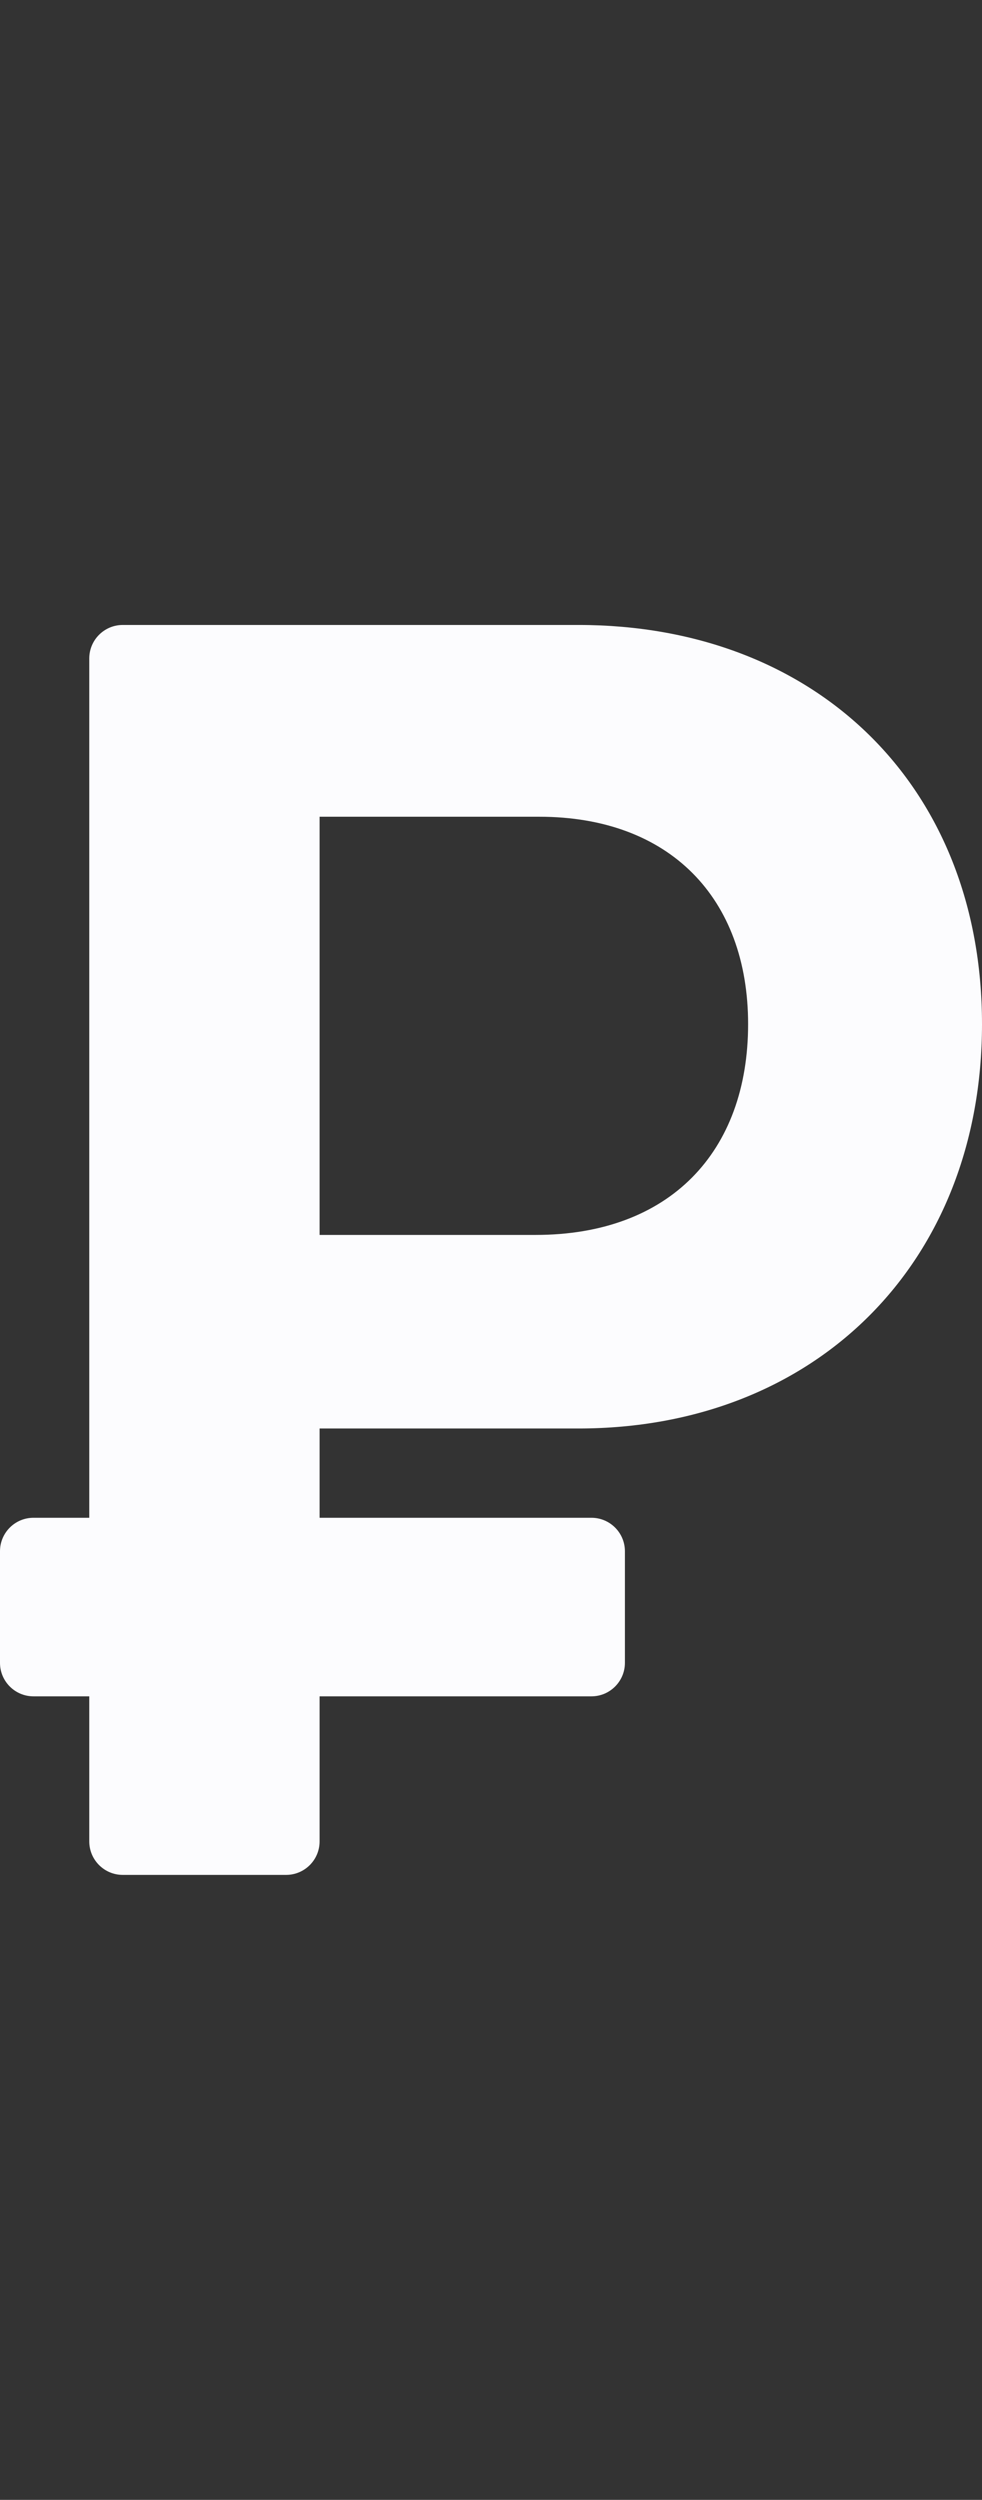 <svg width="11" height="28" viewBox="0 0 11 28" fill="none" xmlns="http://www.w3.org/2000/svg">
<rect x="0" y="0" width="11" height="28" fill="#333333" stroke="none"/>
<path fill-rule="evenodd" clip-rule="evenodd" d="M6.48 16C9.14 16 11 14.142 11 11.471C11 8.8 9.14 7 6.48 7H1.375C1.168 7 1 7.168 1 7.375V13.832V16V17H0.375C0.168 17 0 17.168 0 17.375V18.625C0 18.832 0.168 19 0.375 19H1V20.625C1 20.832 1.168 21 1.375 21H3.205C3.412 21 3.58 20.832 3.58 20.625V19H6.625C6.832 19 7 18.832 7 18.625V17.375C7 17.168 6.832 17 6.625 17H3.58V16H6.48ZM6.04 9.148H3.58V13.832H6C7.5 13.832 8.38 12.903 8.38 11.471C8.38 10.058 7.5 9.148 6.04 9.148Z" fill="#FCFCFE"/>
</svg>

